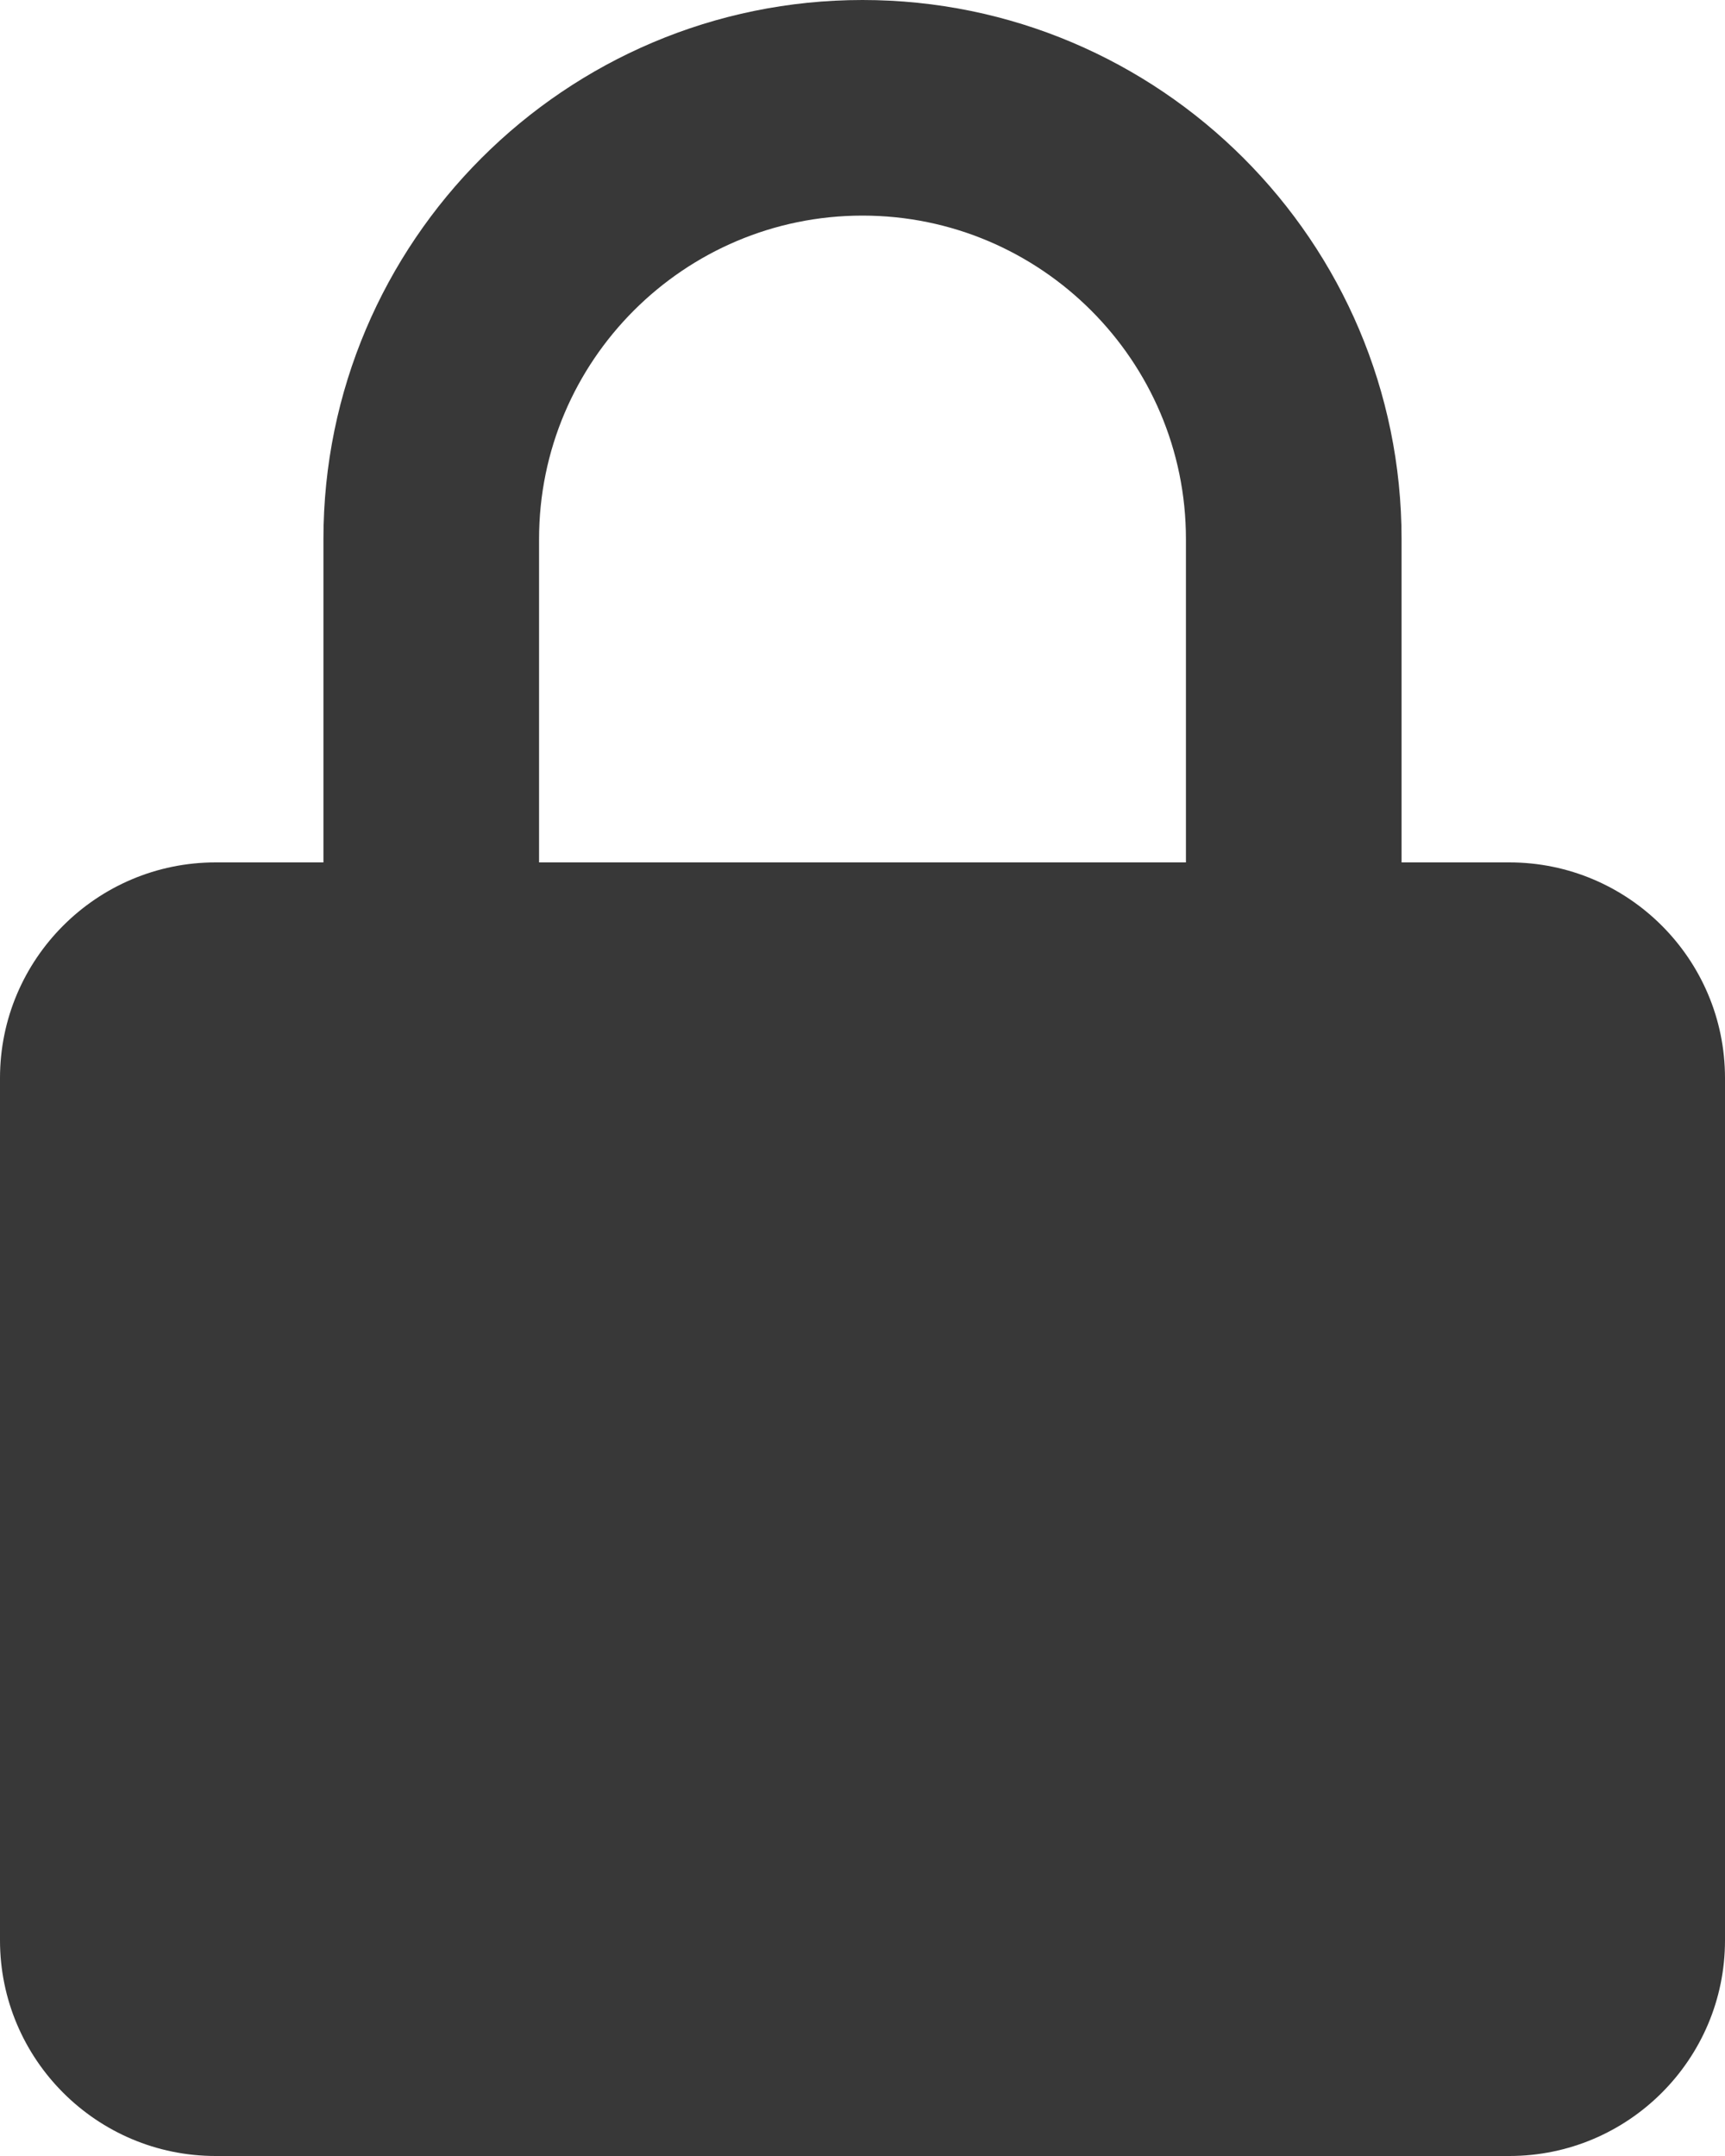 <svg viewBox="0 0 16 20" fill="none" xmlns="http://www.w3.org/2000/svg"><path d="M16 10c0-1.103-.897-2-2-2h-1V5c0-2.757-2.243-5-5-5S3 2.243 3 5v3H2c-1.103 0-2 .897-2 2v8c0 1.103.897 2 2 2h12c1.103 0 2-.897 2-2v-8zM5 5c0-1.654 1.346-3 3-3s3 1.346 3 3v3H5V5z" fill="#383838"/></svg>